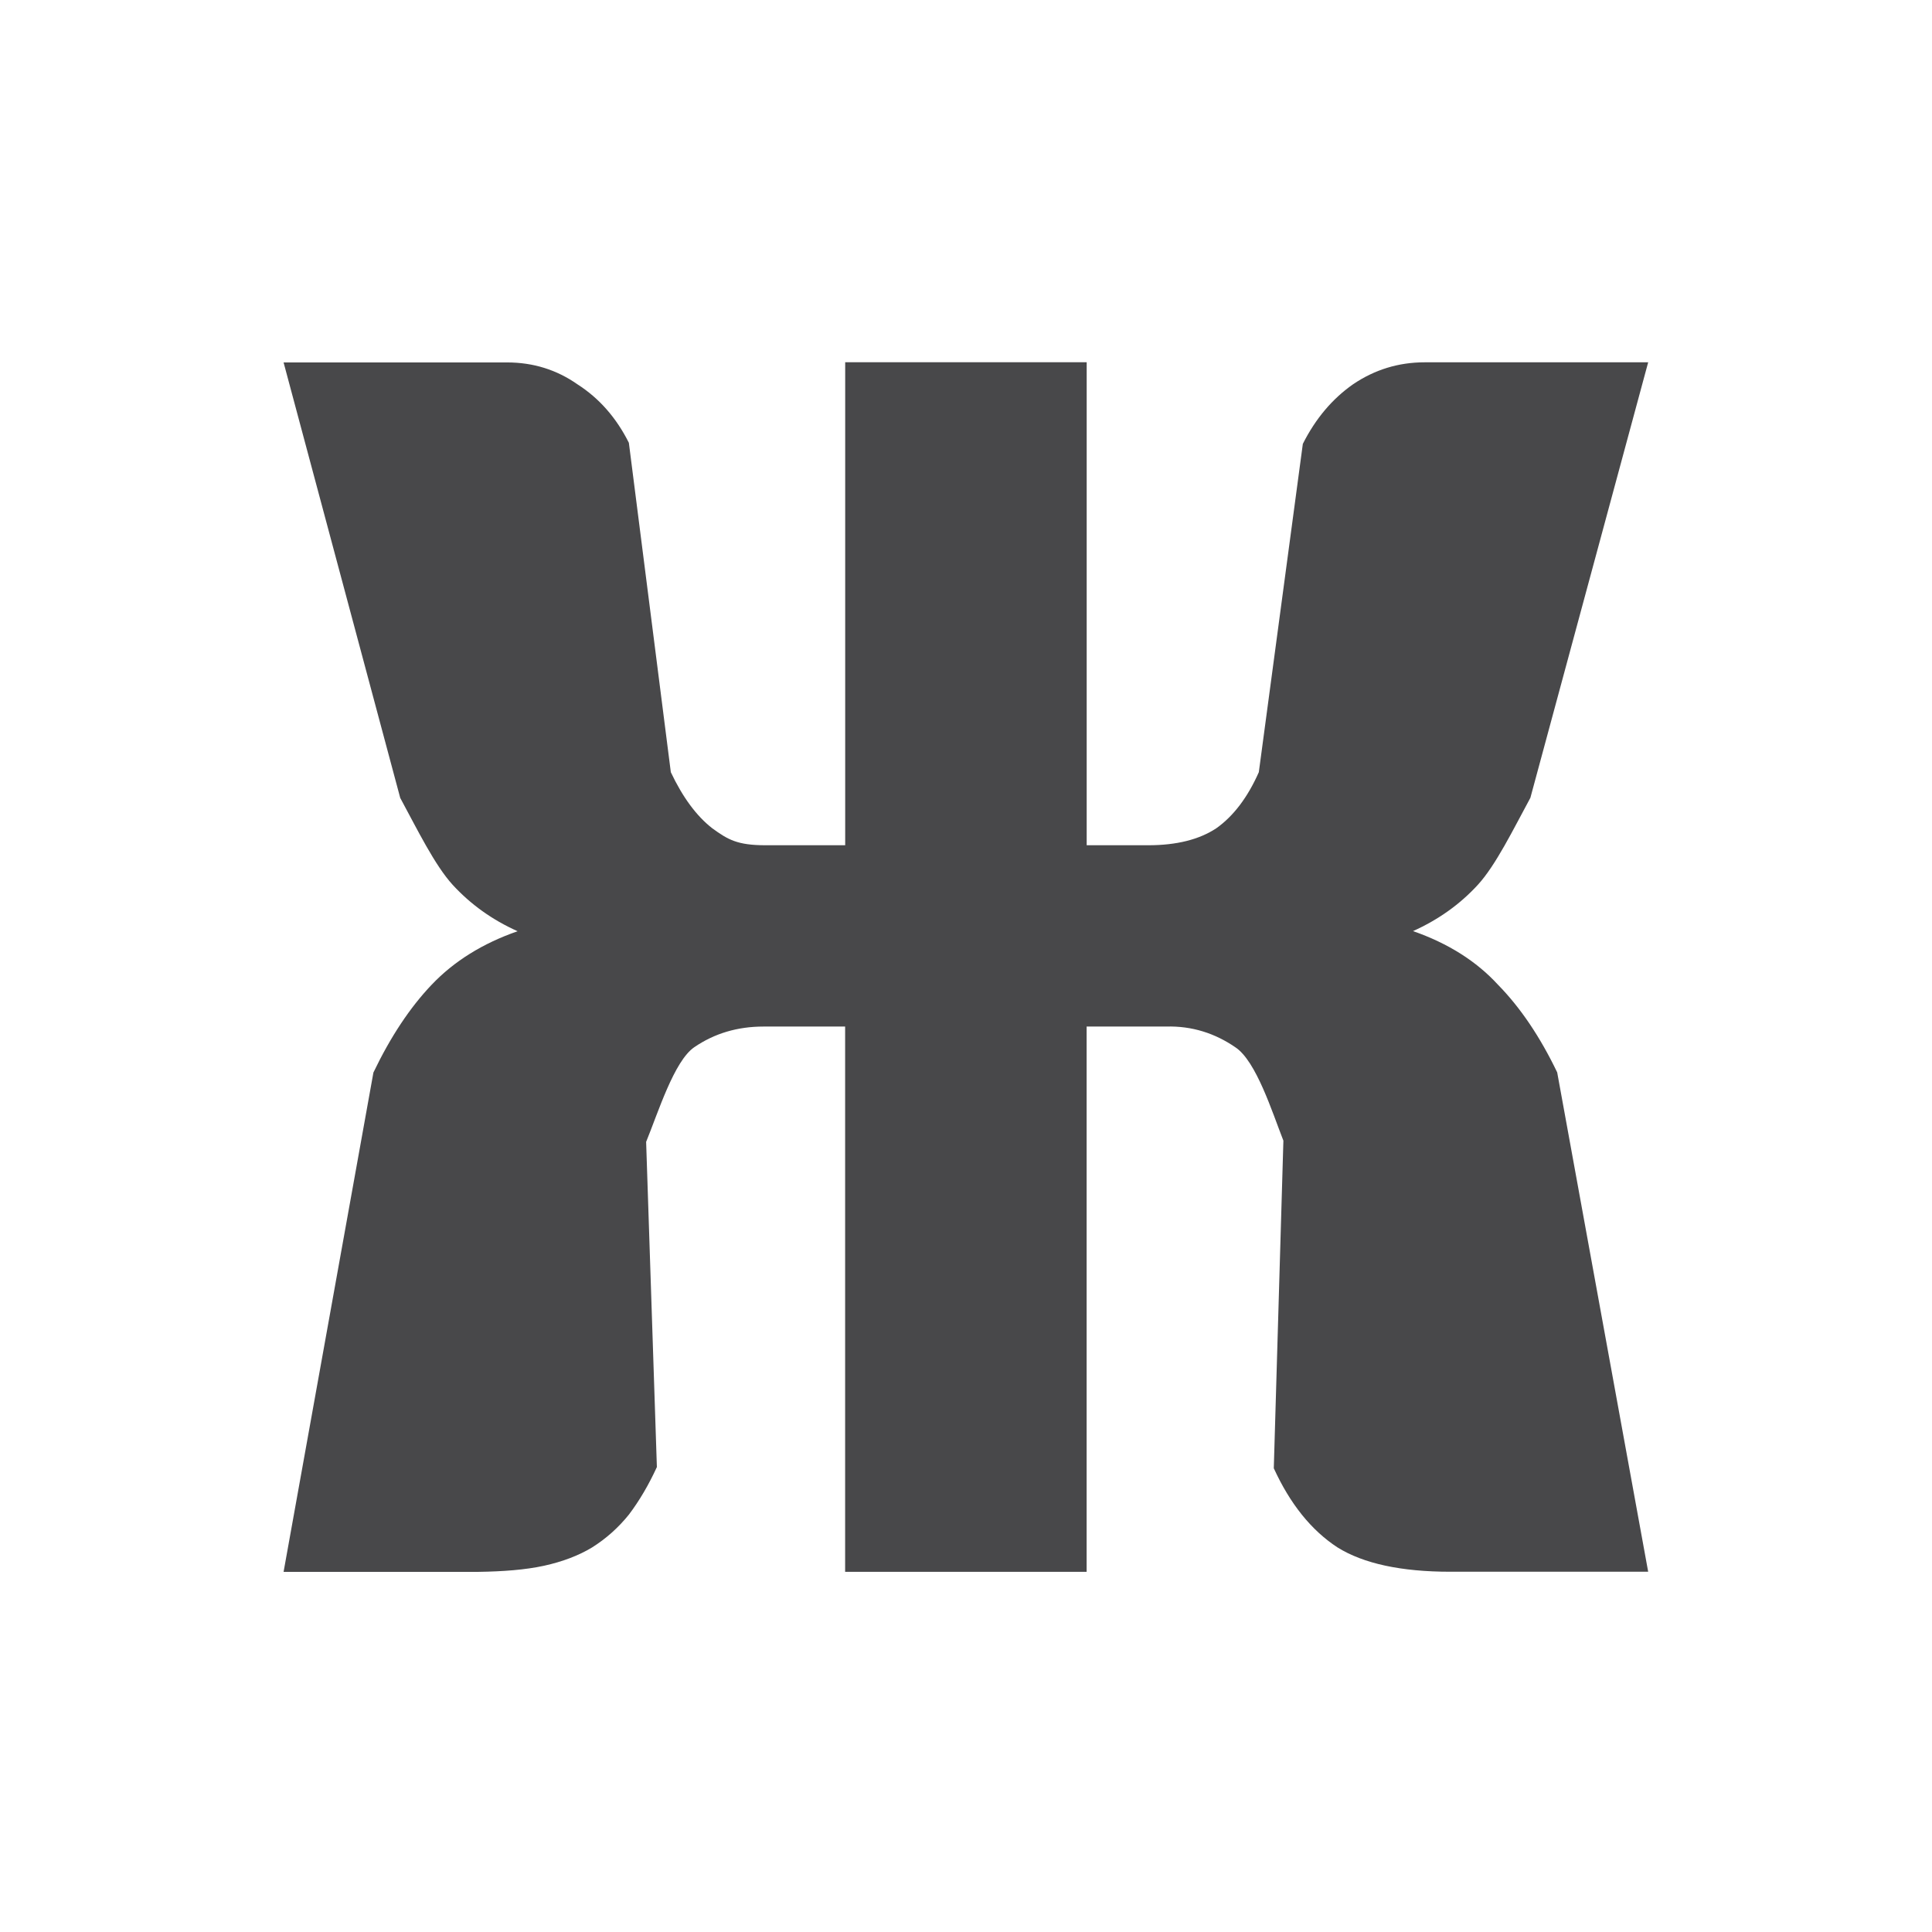 <svg viewBox="0 0 32 32" xmlns="http://www.w3.org/2000/svg"><path d="m11.111 12.79c.197.417.426.726.685.928.259.188.415.282.883.282l1.32 0v-8h4v8h1.019c.469 0 .845-.094 1.129-.282.284-.202.518-.511.703-.928l.729-5.438c.21-.417.487-.746.833-.988.358-.242.753-.363 1.185-.363h3.702l-1.951 7.213c-.284.524-.574 1.118-.87 1.441-.296.323-.654.578-1.074.767.58.202 1.049.498 1.407.888.37.377.697.861.981 1.452l1.507 8.271h-3.276c-.814 0-1.438-.134-1.87-.403-.432-.282-.784-.719-1.055-1.311l.159-5.426c-.185-.471-.45-1.319-.796-1.547-.333-.229-.716-.356-1.148-.343h-1.315v9.031h-4v-9.031h-1.352c-.432 0-.814.114-1.148.343-.333.229-.598 1.083-.796 1.567l.178 5.386c-.136.296-.29.558-.463.787-.173.215-.376.397-.611.545-.222.134-.487.235-.796.303-.309.067-.673.095-1.092.101h-3.221l1.488-8.271c.284-.592.605-1.076.963-1.452.37-.39.845-.686 1.425-.888-.42-.188-.777-.444-1.074-.767-.296-.323-.586-.916-.87-1.441l-1.932-7.213h3.702c.432 0 .821.121 1.166.363.358.229.642.551.851.968z" fill="#48484a" stroke-width="1.252"/></svg>